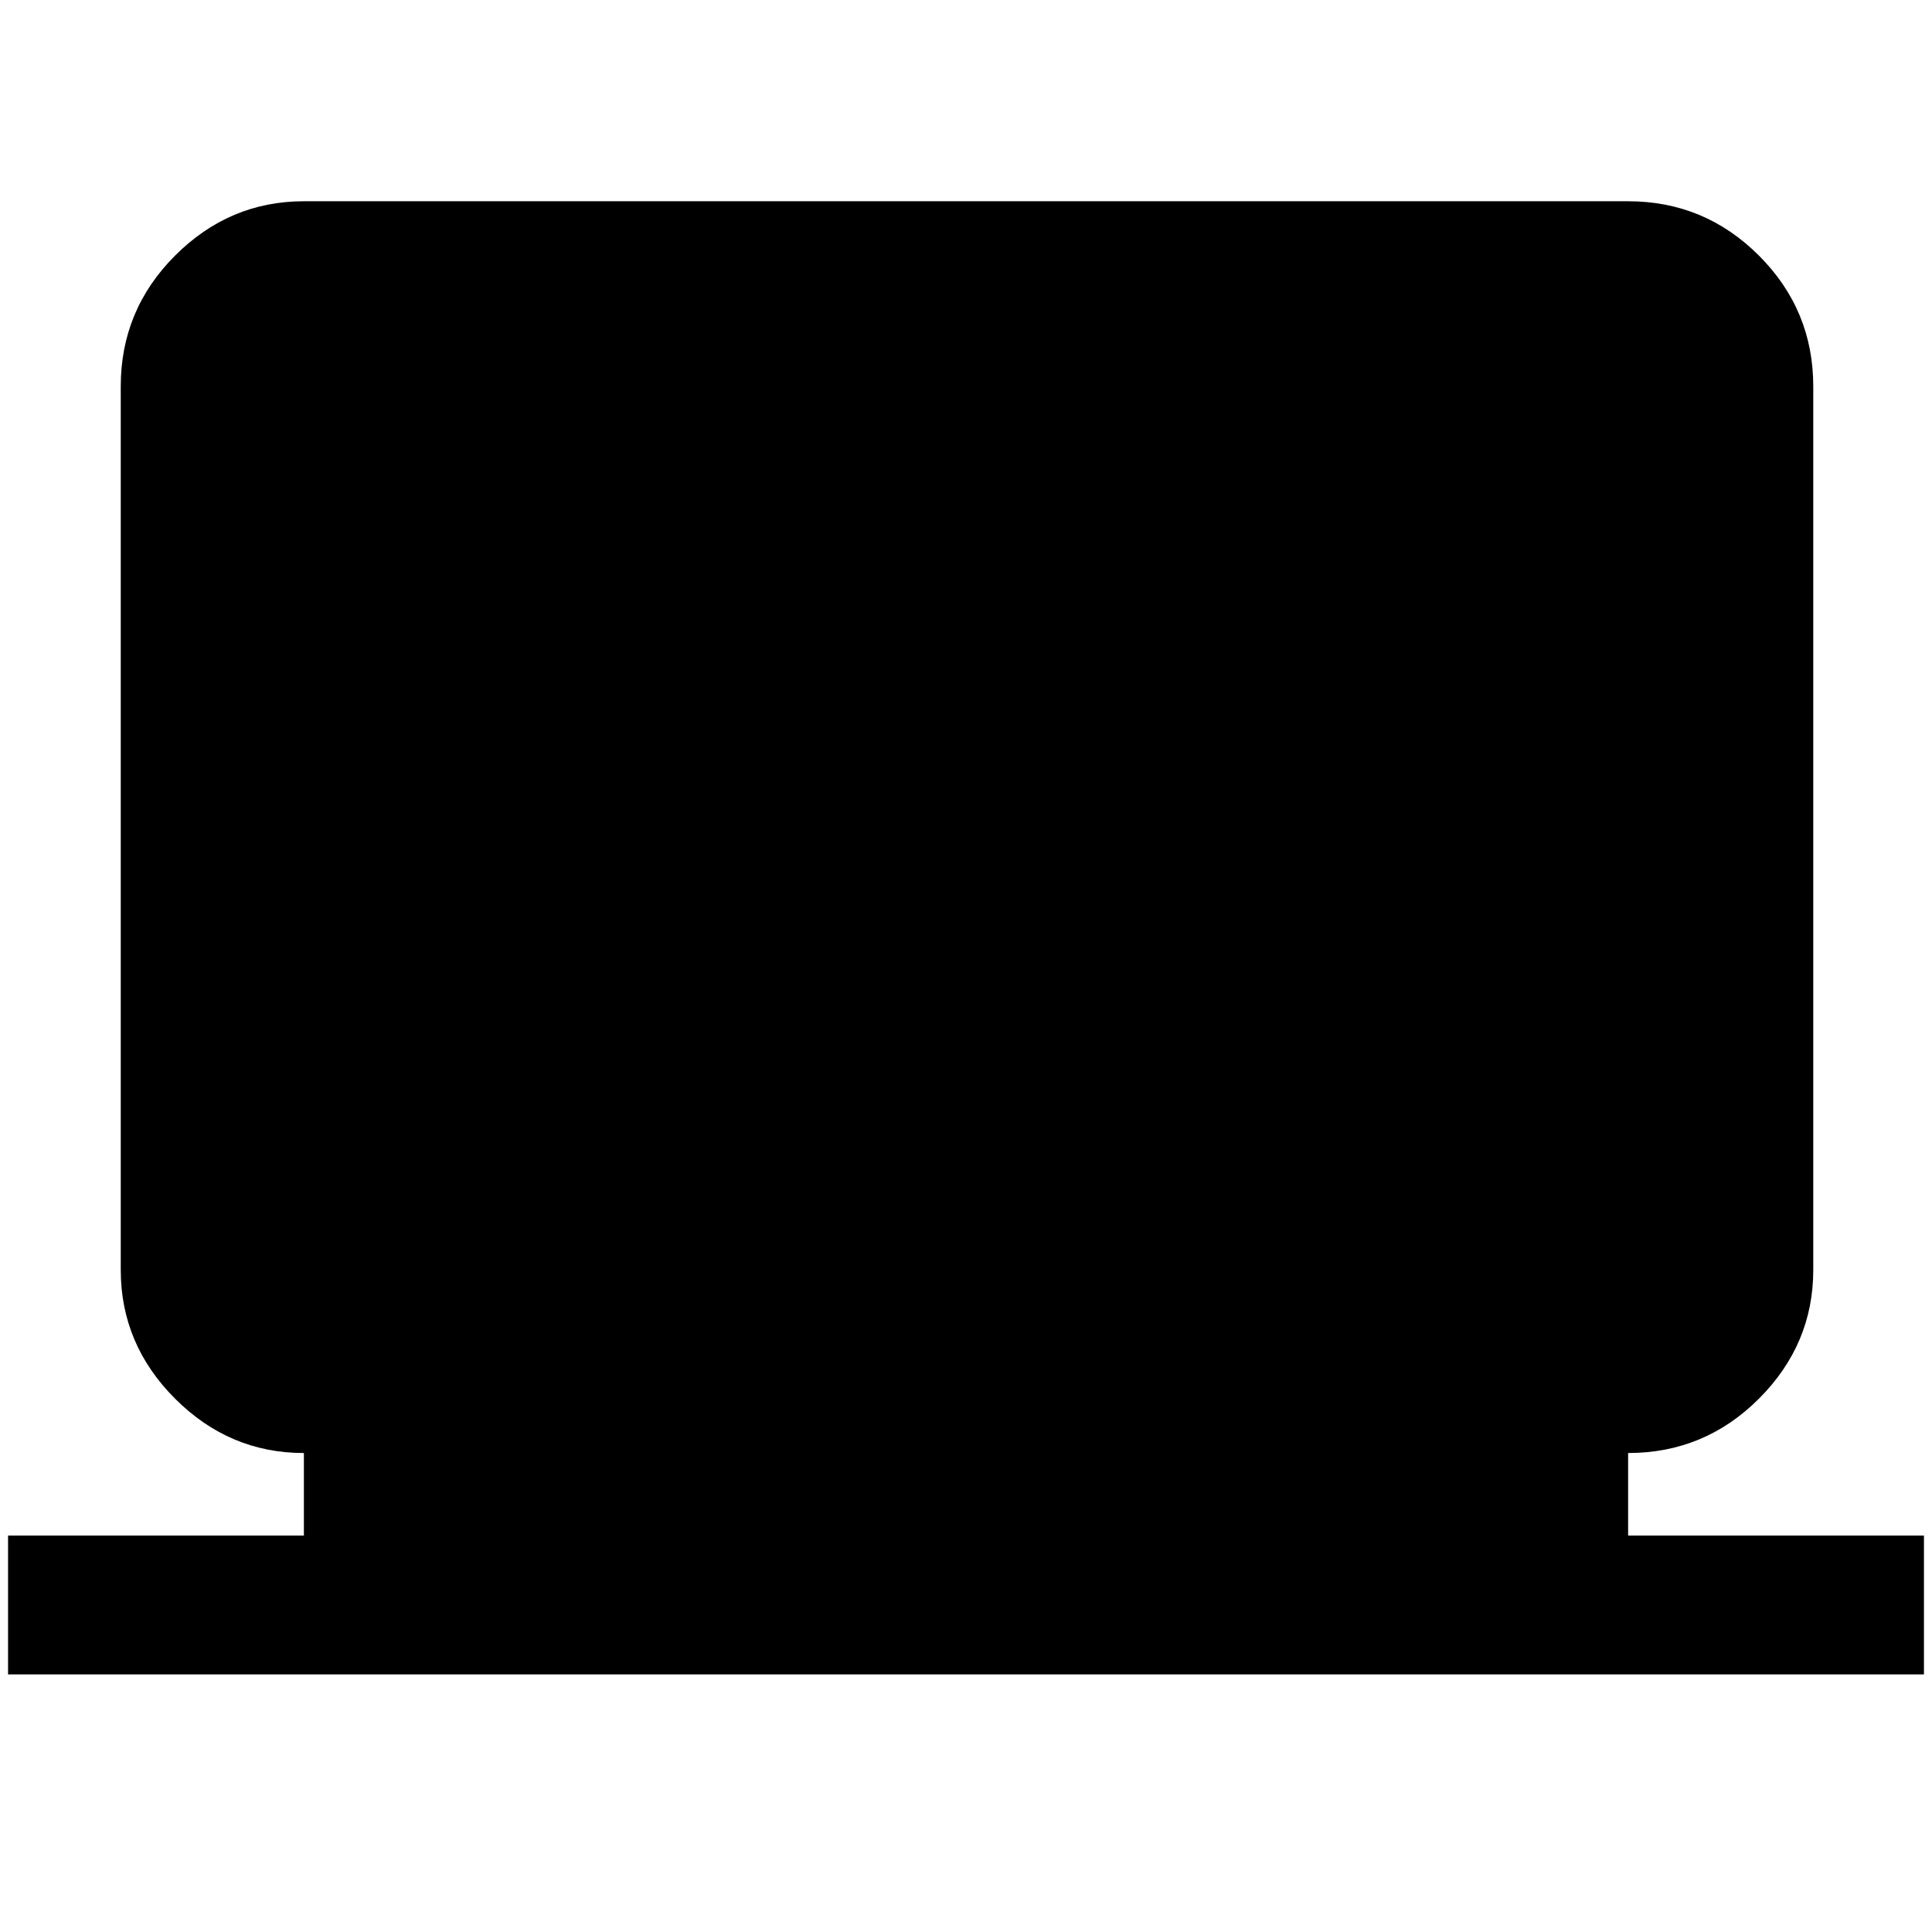 <svg xmlns="http://www.w3.org/2000/svg" height="48" width="48"><path d="M0.2 41.6V38.15H7.55V36.1Q5.7 36.1 4.35 34.75Q3 33.4 3 31.55V9.6Q3 7.7 4.35 6.35Q5.7 5 7.55 5H40.45Q42.35 5 43.7 6.35Q45.05 7.7 45.05 9.6V31.55Q45.05 33.4 43.7 34.75Q42.35 36.1 40.45 36.1V38.15H47.8V41.6Z"/></svg>
